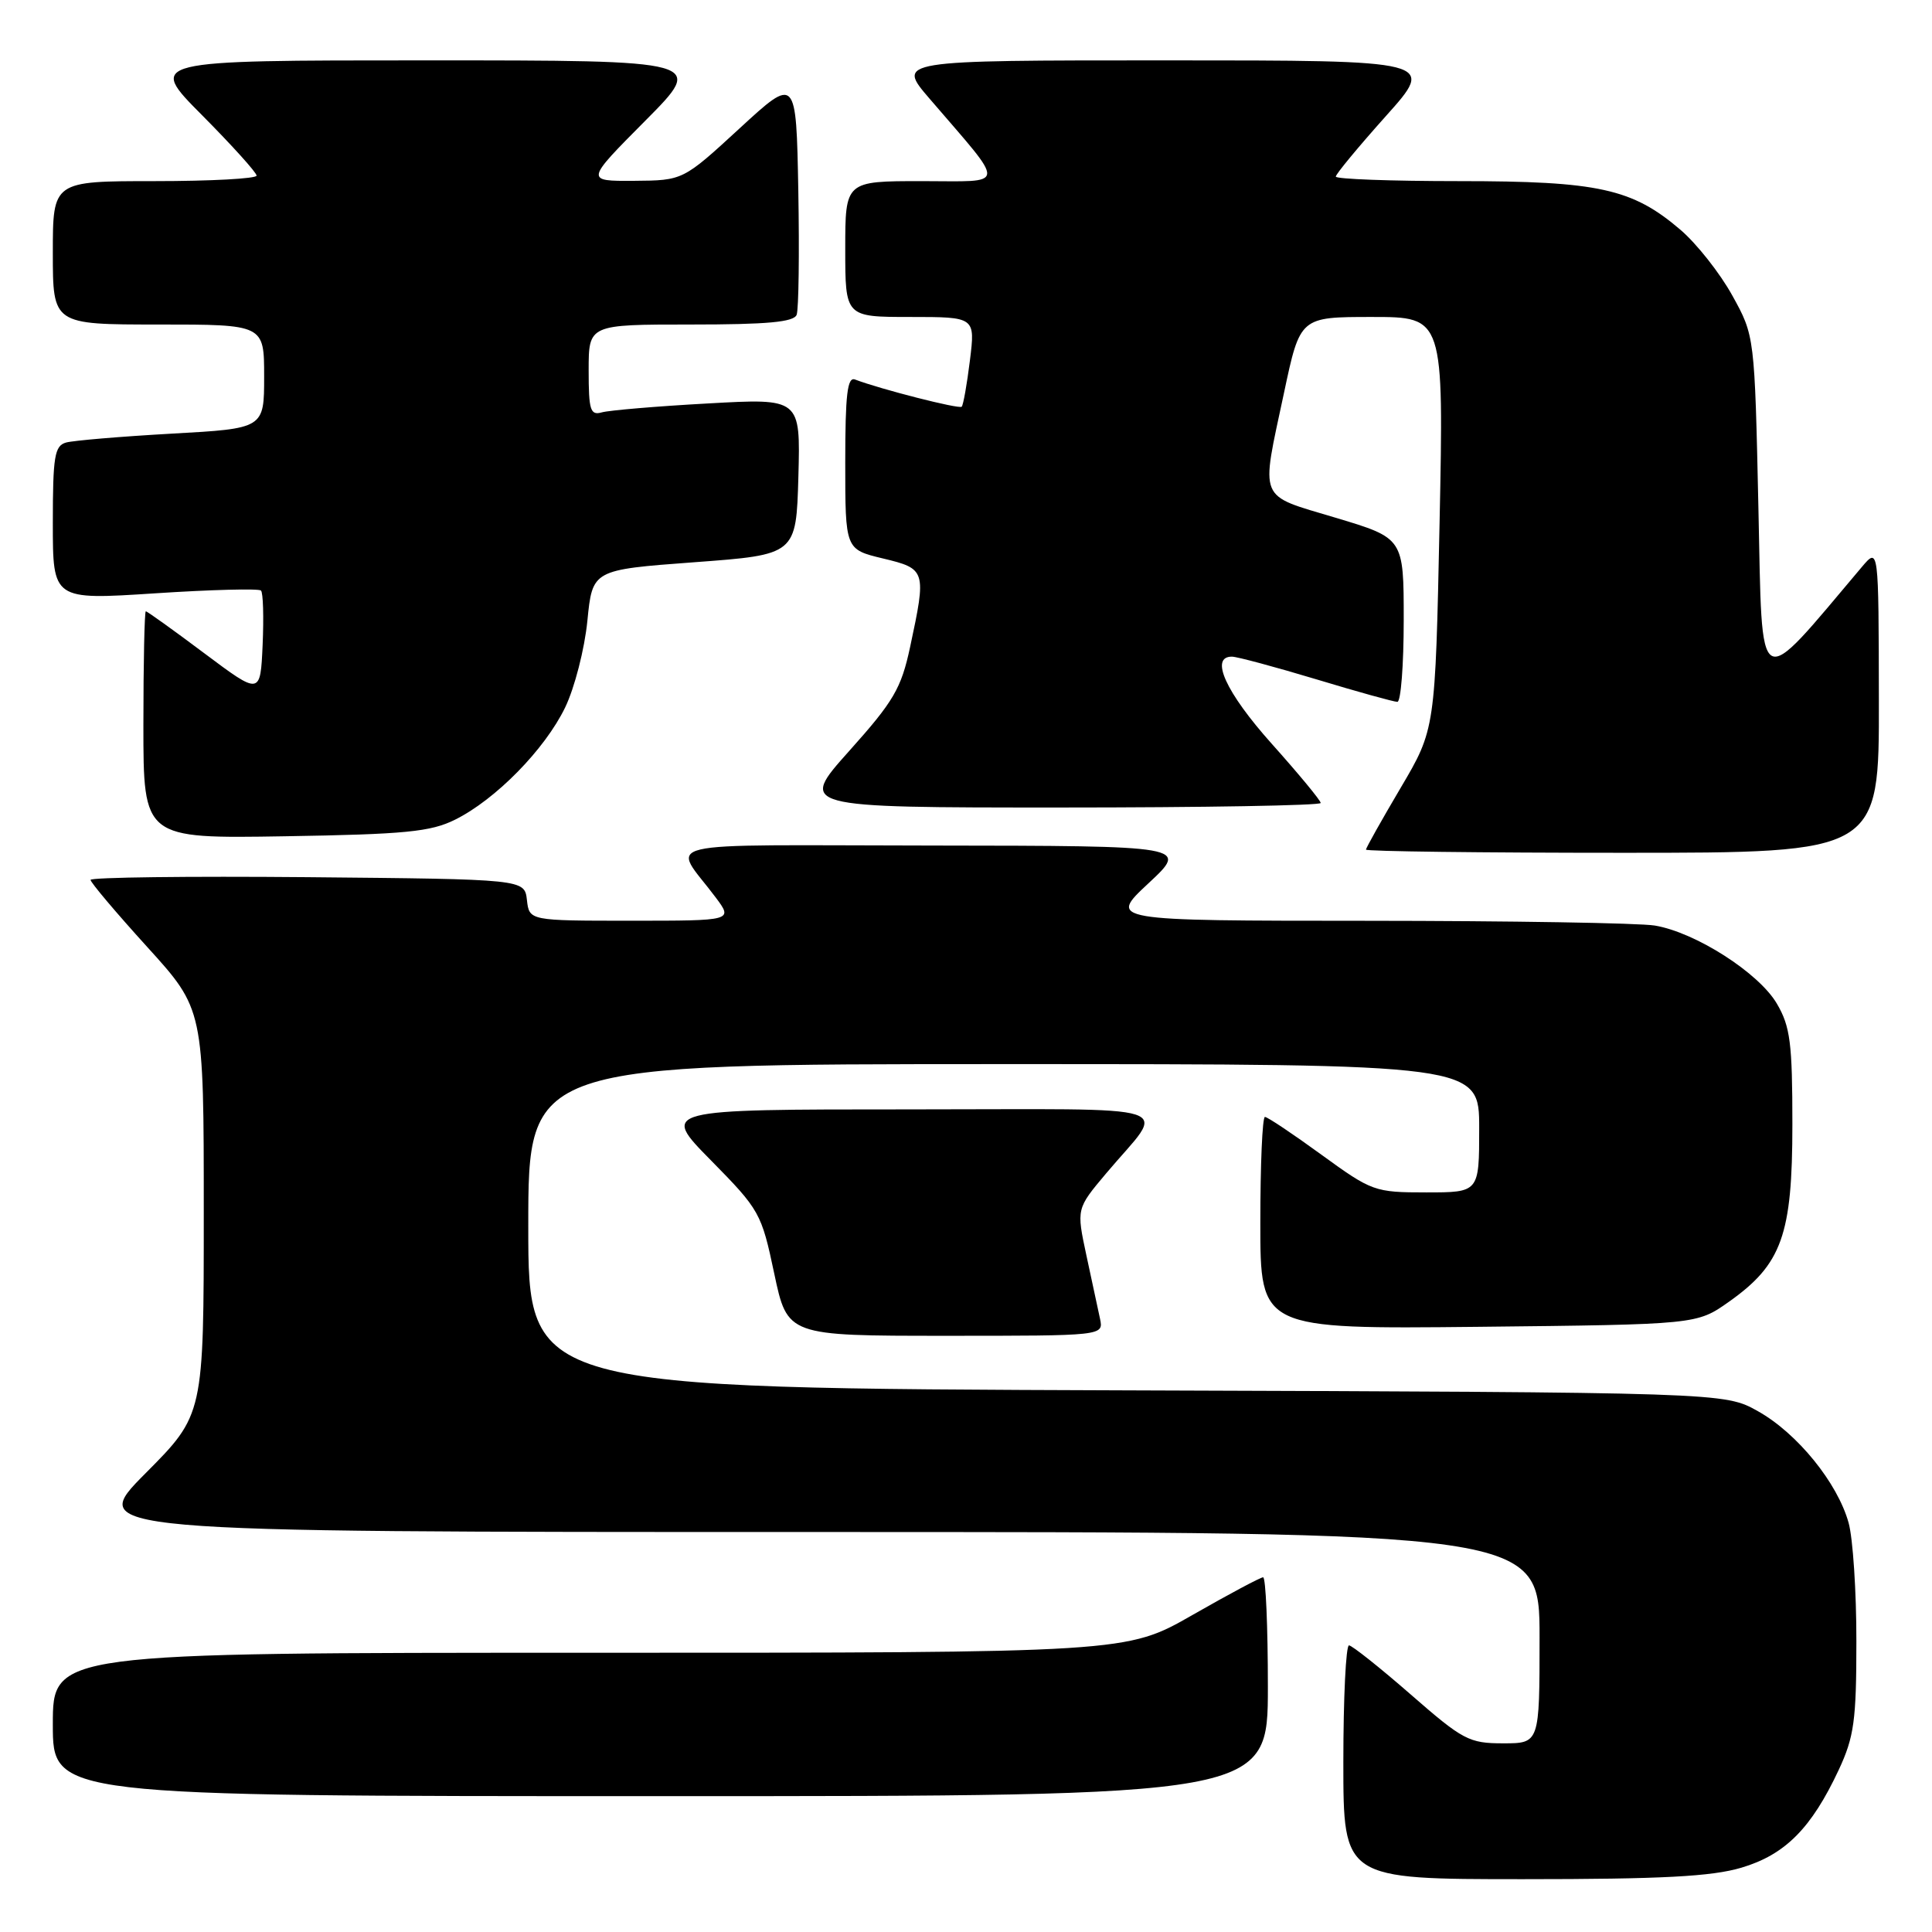 <?xml version="1.0" encoding="UTF-8" standalone="no"?>
<!DOCTYPE svg PUBLIC "-//W3C//DTD SVG 1.1//EN" "http://www.w3.org/Graphics/SVG/1.1/DTD/svg11.dtd" >
<svg xmlns="http://www.w3.org/2000/svg" xmlns:xlink="http://www.w3.org/1999/xlink" version="1.1" viewBox="0 0 256 256">
 <g >
 <path fill="currentColor"
d=" M 230.74 247.48 C 236.54 245.76 240.02 242.26 243.65 234.50 C 245.68 230.14 245.98 227.97 245.98 217.50 C 245.99 210.90 245.52 203.82 244.95 201.78 C 243.48 196.48 238.15 189.92 232.95 187.00 C 228.50 184.50 228.50 184.50 149.25 184.23 C 70.00 183.95 70.00 183.95 70.00 162.48 C 70.00 141.00 70.00 141.00 133.00 141.00 C 196.00 141.00 196.00 141.00 196.00 149.50 C 196.00 158.00 196.00 158.00 188.98 158.00 C 182.15 158.00 181.79 157.87 175.09 153.00 C 171.31 150.25 167.95 148.00 167.61 148.00 C 167.27 148.00 167.00 154.33 167.00 162.06 C 167.00 176.11 167.00 176.11 195.92 175.81 C 224.83 175.50 224.83 175.50 229.08 172.50 C 236.11 167.53 237.50 163.64 237.50 149.00 C 237.50 138.21 237.22 136.02 235.45 133.00 C 233.06 128.91 224.66 123.54 219.27 122.64 C 217.20 122.30 200.06 122.02 181.18 122.01 C 146.86 122.00 146.86 122.00 152.18 117.04 C 157.50 112.08 157.50 112.08 123.63 112.04 C 85.64 112.00 89.05 111.18 94.82 118.90 C 97.14 122.00 97.14 122.00 83.63 122.00 C 70.13 122.00 70.13 122.00 69.82 119.25 C 69.50 116.50 69.50 116.50 40.75 116.23 C 24.94 116.09 12.00 116.25 12.00 116.59 C 12.00 116.93 15.37 120.92 19.50 125.47 C 27.00 133.73 27.00 133.73 27.00 160.59 C 27.00 187.46 27.00 187.46 19.27 195.23 C 11.55 203.00 11.55 203.00 107.77 203.00 C 204.00 203.00 204.00 203.00 204.00 217.00 C 204.00 231.00 204.00 231.00 199.17 231.00 C 194.66 231.00 193.85 230.57 186.92 224.52 C 182.84 220.96 179.16 218.04 178.75 218.02 C 178.34 218.01 178.00 224.97 178.00 233.50 C 178.00 249.00 178.00 249.00 201.82 249.00 C 220.19 249.00 226.80 248.65 230.74 247.48 Z  M 168.00 223.50 C 168.00 215.53 167.72 209.00 167.37 209.00 C 167.02 209.00 162.81 211.25 158.00 214.00 C 149.26 219.00 149.26 219.00 78.13 219.00 C 7.00 219.00 7.00 219.00 7.00 228.50 C 7.00 238.00 7.00 238.00 87.50 238.00 C 168.00 238.00 168.00 238.00 168.00 223.50 Z  M 145.76 174.75 C 145.49 173.51 144.68 169.72 143.95 166.33 C 142.63 160.16 142.63 160.16 146.57 155.48 C 154.55 145.99 157.66 147.00 120.40 147.00 C 87.55 147.00 87.55 147.00 94.20 153.75 C 100.66 160.31 100.90 160.74 102.59 168.75 C 104.34 177.00 104.34 177.00 125.29 177.00 C 146.23 177.00 146.23 177.00 145.76 174.75 Z  M 248.96 92.75 C 248.93 72.50 248.93 72.50 246.71 75.12 C 232.58 91.84 233.55 92.38 233.00 67.37 C 232.50 44.50 232.50 44.50 229.53 39.14 C 227.90 36.19 224.81 32.28 222.67 30.45 C 216.29 24.99 211.80 24.00 193.32 24.00 C 184.34 24.00 177.00 23.73 177.00 23.40 C 177.00 23.07 179.98 19.47 183.62 15.40 C 190.25 8.00 190.25 8.00 154.53 8.00 C 118.81 8.00 118.81 8.00 123.16 13.06 C 133.47 25.07 133.57 24.00 122.13 24.00 C 112.00 24.00 112.00 24.00 112.00 33.00 C 112.00 42.00 112.00 42.00 120.62 42.00 C 129.23 42.00 129.23 42.00 128.52 47.75 C 128.13 50.91 127.64 53.68 127.43 53.89 C 127.10 54.24 116.66 51.57 113.30 50.29 C 112.28 49.89 112.00 52.25 112.00 61.29 C 112.00 72.80 112.00 72.80 117.00 74.00 C 122.71 75.37 122.77 75.58 120.59 85.75 C 119.41 91.23 118.43 92.91 112.53 99.50 C 105.82 107.00 105.82 107.00 140.41 107.00 C 159.43 107.00 175.00 106.73 175.00 106.40 C 175.00 106.07 172.07 102.53 168.50 98.54 C 162.42 91.74 160.25 86.98 163.25 87.01 C 163.94 87.02 168.96 88.37 174.41 90.01 C 179.86 91.66 184.70 93.00 185.16 93.00 C 185.62 93.00 186.00 88.12 186.00 82.15 C 186.00 71.31 186.00 71.31 177.00 68.61 C 166.57 65.48 167.04 66.60 170.14 52.04 C 172.27 42.00 172.27 42.00 181.79 42.00 C 191.31 42.00 191.31 42.00 190.75 69.32 C 190.18 96.63 190.18 96.63 185.59 104.40 C 183.07 108.67 181.00 112.35 181.00 112.58 C 181.00 112.81 196.30 113.00 215.00 113.00 C 249.00 113.00 249.00 113.00 248.96 92.75 Z  M 60.30 108.61 C 65.67 105.95 72.20 99.29 74.88 93.75 C 76.14 91.15 77.46 85.99 77.83 82.27 C 78.50 75.50 78.50 75.50 92.00 74.50 C 105.50 73.50 105.50 73.50 105.79 63.14 C 106.07 52.77 106.07 52.77 93.79 53.46 C 87.03 53.83 80.71 54.37 79.75 54.64 C 78.22 55.07 78.00 54.37 78.00 49.07 C 78.00 43.00 78.00 43.00 91.53 43.00 C 101.67 43.00 105.19 42.68 105.56 41.71 C 105.83 41.00 105.93 33.60 105.78 25.26 C 105.50 10.11 105.50 10.11 98.00 17.01 C 90.50 23.91 90.50 23.91 84.02 23.96 C 77.55 24.00 77.55 24.00 85.50 16.00 C 93.45 8.00 93.45 8.00 56.50 8.00 C 19.55 8.00 19.55 8.00 26.78 15.27 C 30.75 19.27 34.00 22.87 34.00 23.27 C 34.00 23.67 27.93 24.00 20.50 24.00 C 7.00 24.00 7.00 24.00 7.00 33.50 C 7.00 43.00 7.00 43.00 21.00 43.00 C 35.00 43.00 35.00 43.00 35.00 49.89 C 35.00 56.78 35.00 56.78 22.75 57.46 C 16.01 57.84 9.71 58.37 8.75 58.64 C 7.23 59.07 7.00 60.48 7.00 69.32 C 7.00 79.50 7.00 79.50 20.53 78.62 C 27.98 78.13 34.30 77.97 34.58 78.25 C 34.87 78.53 34.96 81.77 34.80 85.44 C 34.50 92.12 34.50 92.12 27.07 86.56 C 22.99 83.50 19.50 81.00 19.32 81.00 C 19.15 81.00 19.00 87.78 19.00 96.06 C 19.00 111.12 19.00 111.12 37.75 110.81 C 53.71 110.55 57.07 110.22 60.30 108.61 Z "/>
</g>
</svg>